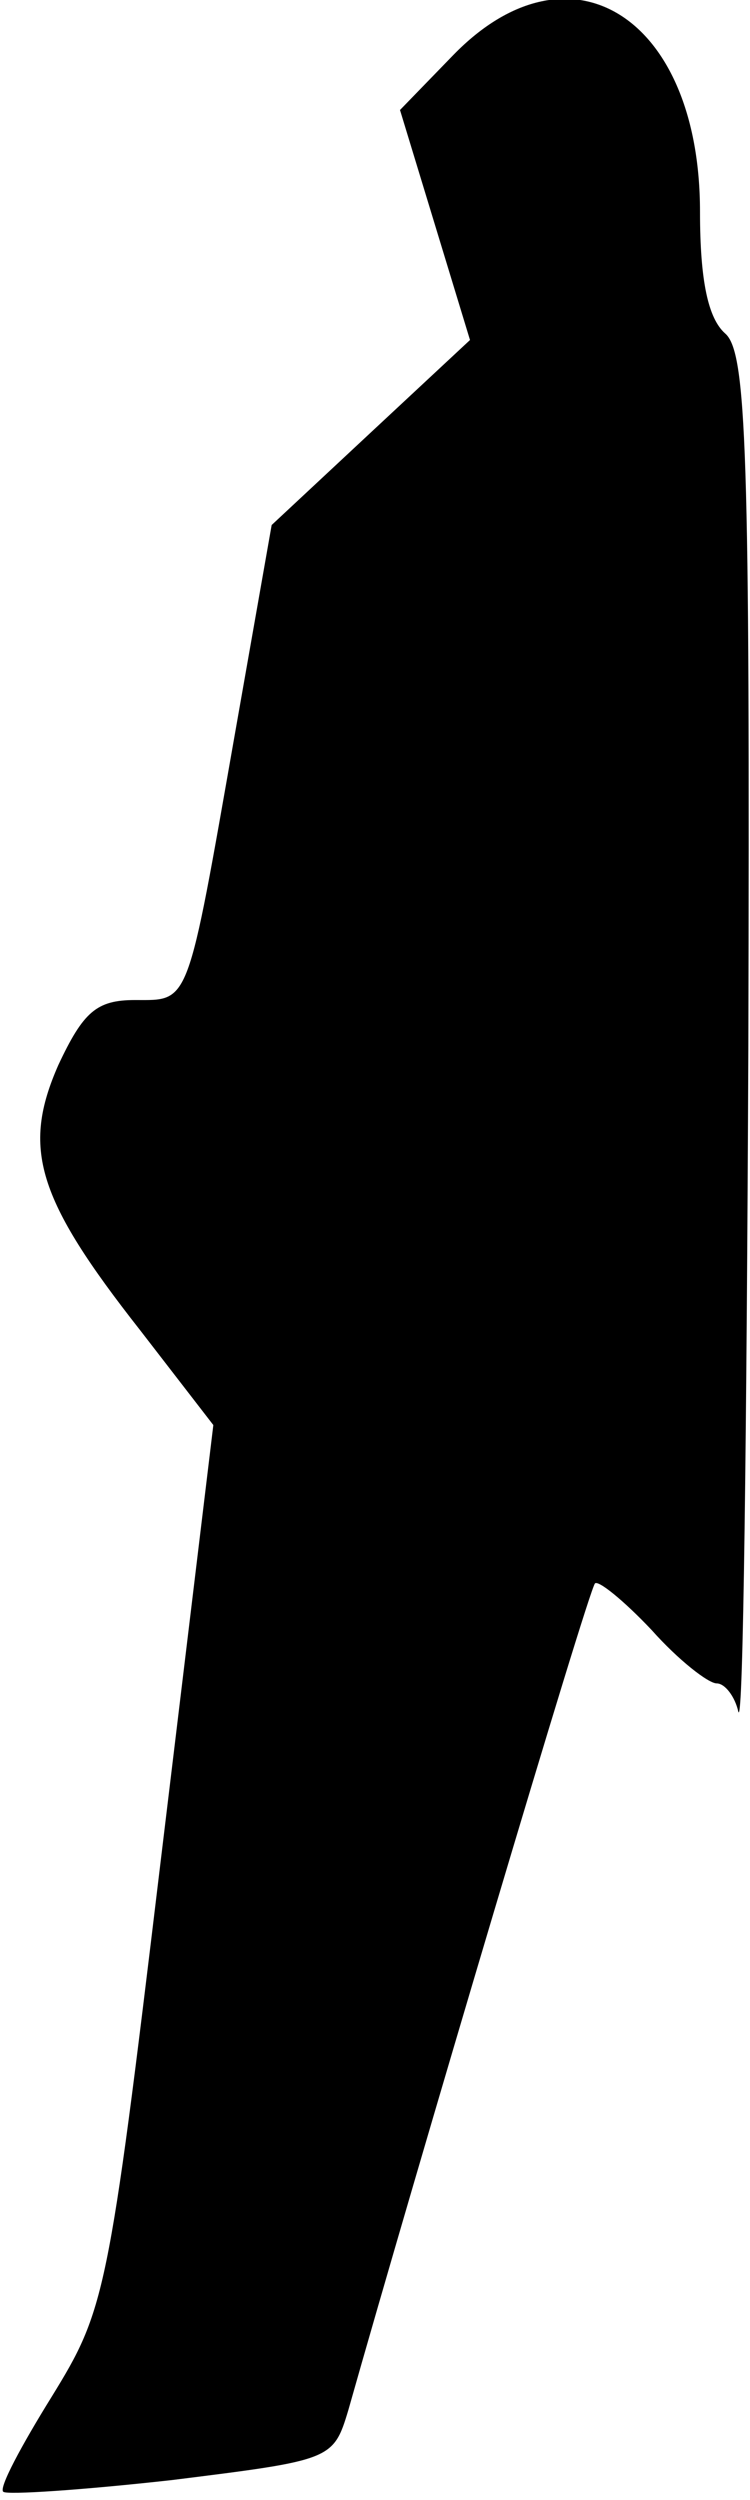 <?xml version="1.0" standalone="no"?>
<!DOCTYPE svg PUBLIC "-//W3C//DTD SVG 20010904//EN"
 "http://www.w3.org/TR/2001/REC-SVG-20010904/DTD/svg10.dtd">
<svg version="1.0" xmlns="http://www.w3.org/2000/svg"
 width="45pt" height="150pt" viewBox="0 0 45 150"
 preserveAspectRatio="xMidYMid meet">
<g transform="translate(0,150) scale(0.1,-0.1)"
fill="#000000" stroke="none">
<path fill="#000000" stroke="none" d="M272 1467 l-32 -33 21 -69 21 -69 -59
-55 -60 -56 -22 -125 c-29 -165 -27 -160 -60 -160 -23 0 -31 -7 -46 -39 -22
-50 -13 -80 49 -159 l44 -57 -32 -265 c-31 -258 -33 -266 -65 -318 -18 -29
-32 -55 -29 -57 2 -2 47 1 101 7 96 12 97 12 106 42 39 138 144 492 148 496 2
2 17 -10 34 -28 16 -18 34 -32 39 -32 5 0 11 -8 13 -17 3 -10 5 169 6 398 1
359 -1 418 -14 429 -10 9 -15 31 -15 73 0 117 -78 166 -148 94z"/>
</g>
</svg>
